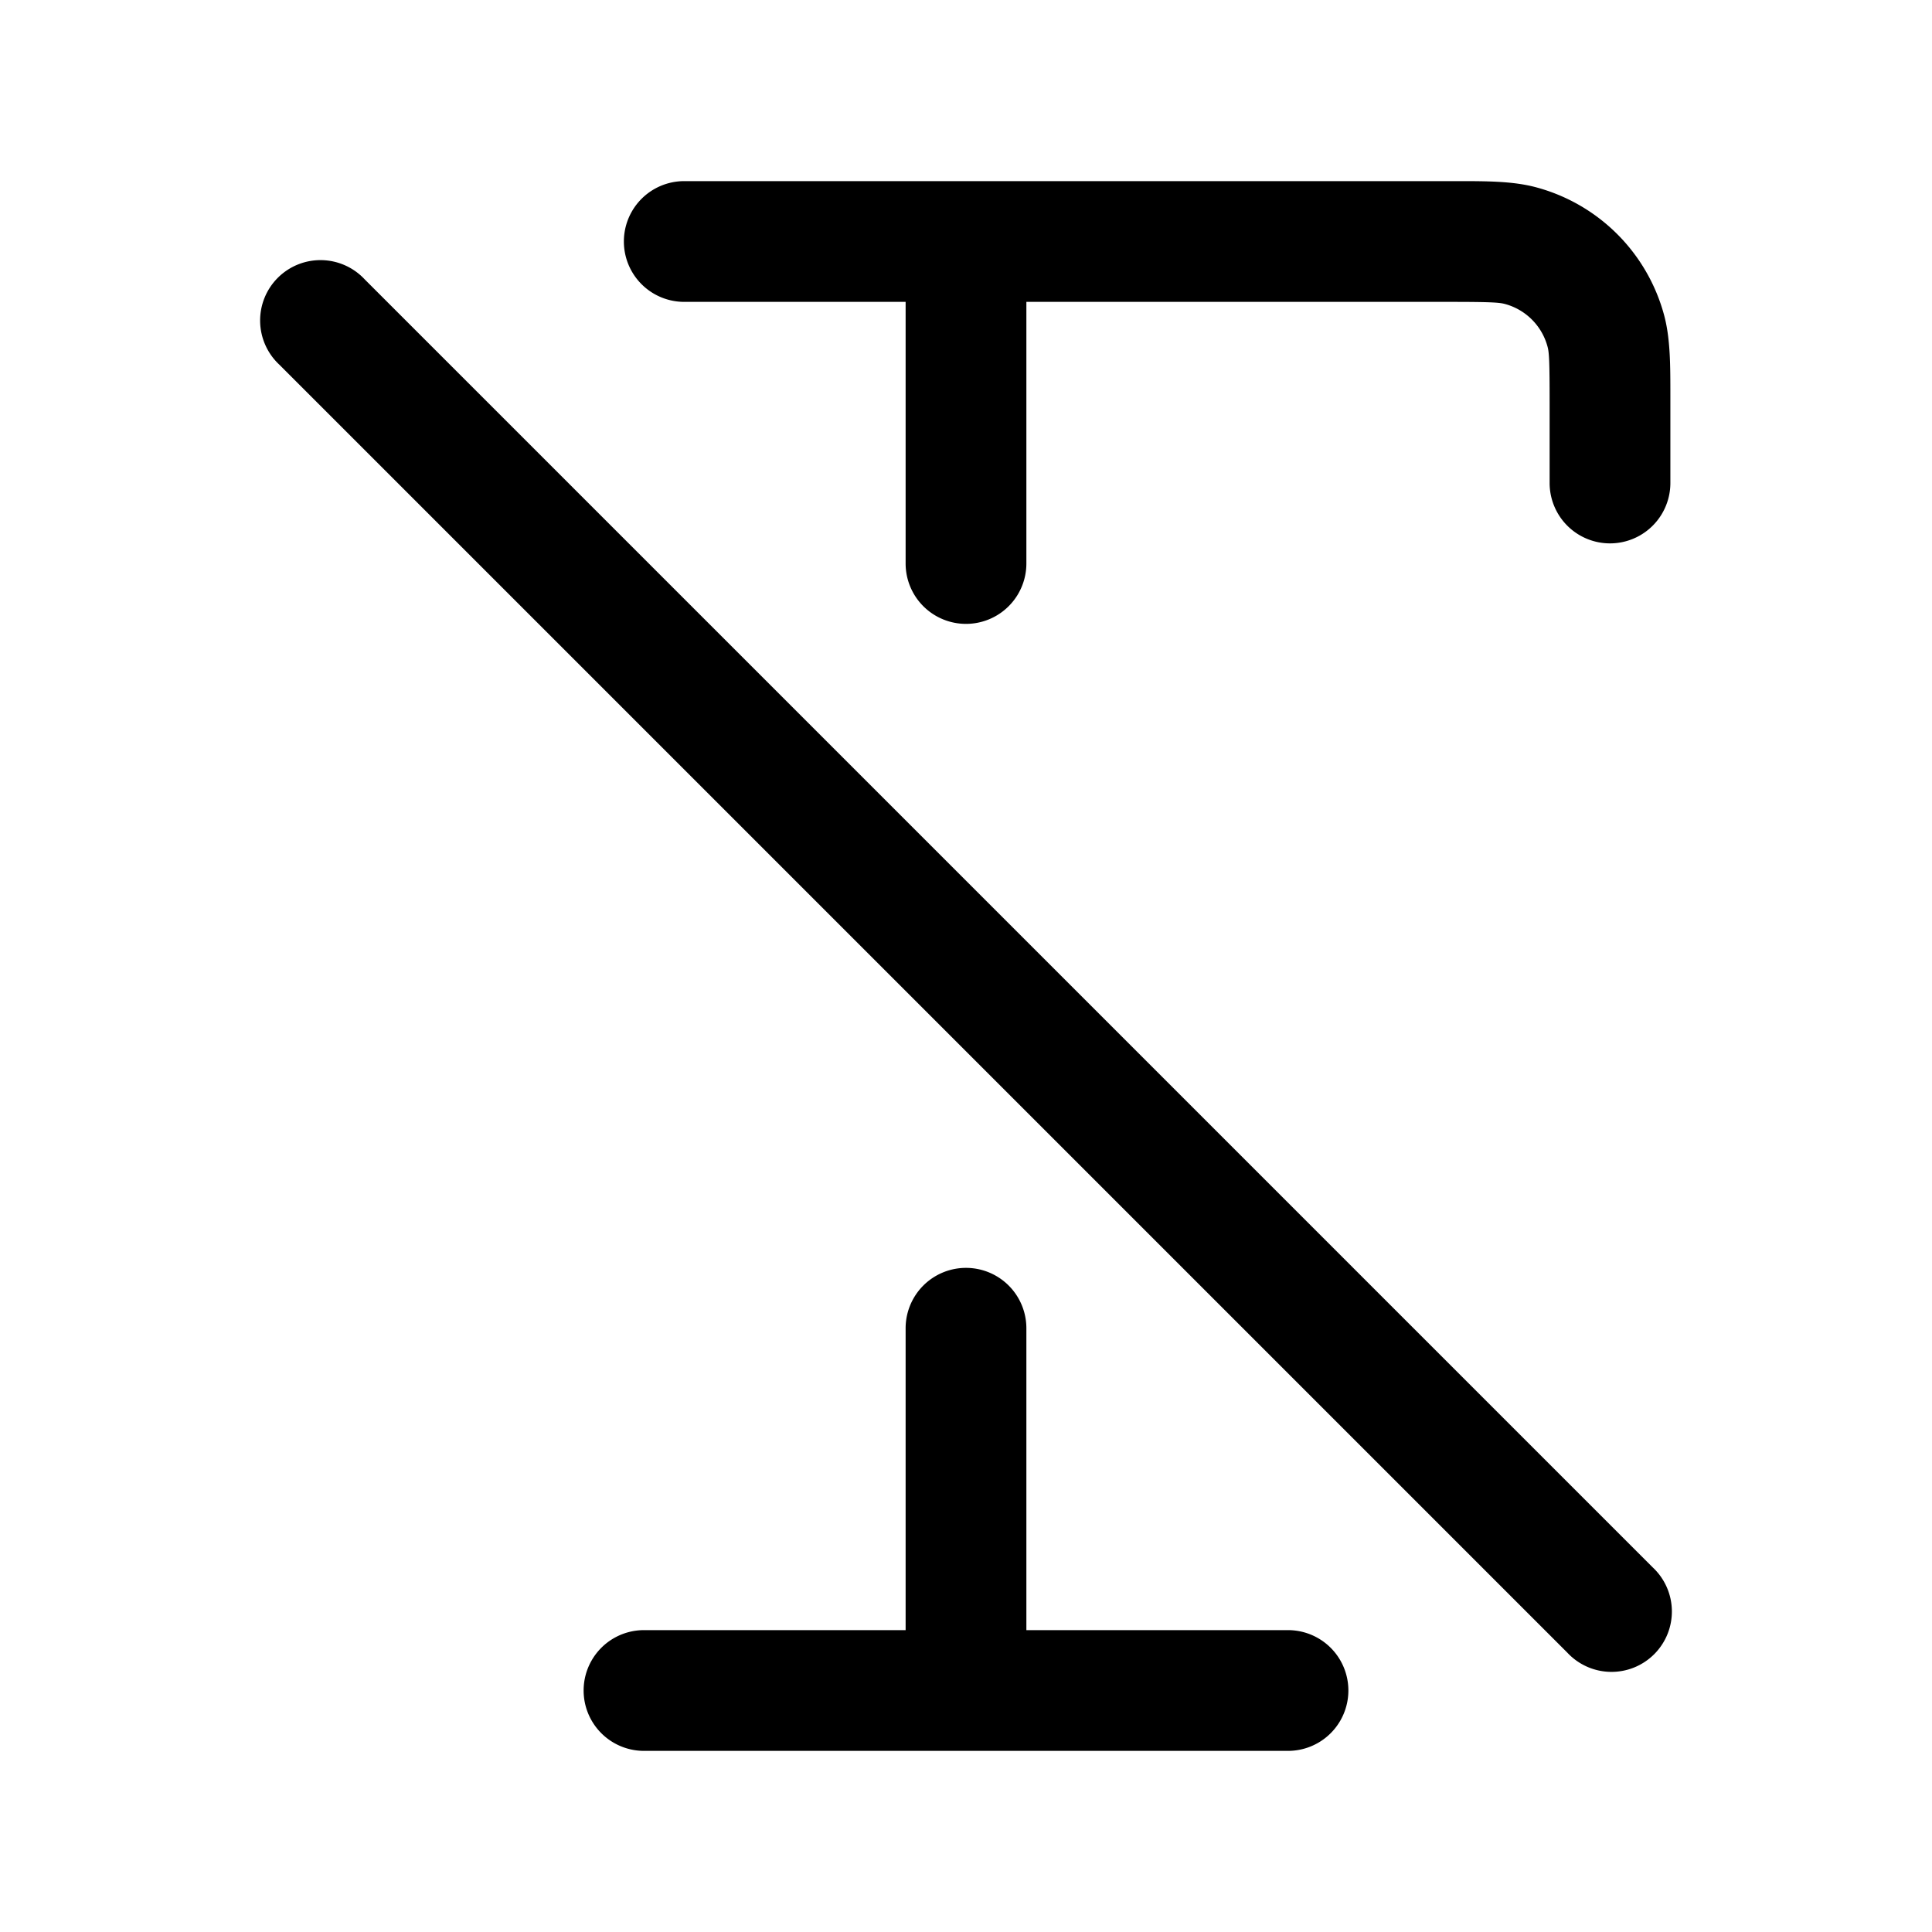 <svg xmlns="http://www.w3.org/2000/svg" width="24" height="24" fill="currentColor" viewBox="0 0 24 24">
  <path fill-rule="evenodd" d="M18 3.75c.513 0 .623.007.694.026a.75.75 0 01.53.53c.02.071.026.18.026.694v1a.75.75 0 001.5 0V4.916c0-.38 0-.71-.077-.998a2.25 2.25 0 00-1.59-1.591c-.29-.078-.618-.077-1-.077H8.5a.75.75 0 100 1.5h2.75V7a.75.75 0 001.5 0V3.75H18zM12.75 16.5a.75.75 0 00-1.5 0v3.75H8a.75.75 0 000 1.5h8a.75.75 0 000-1.5h-3.25V16.5zM4.53 3.47a.75.75 0 10-1.06 1.06l16 16a.75.75 0 101.06-1.06l-16-16z"/>
</svg>
